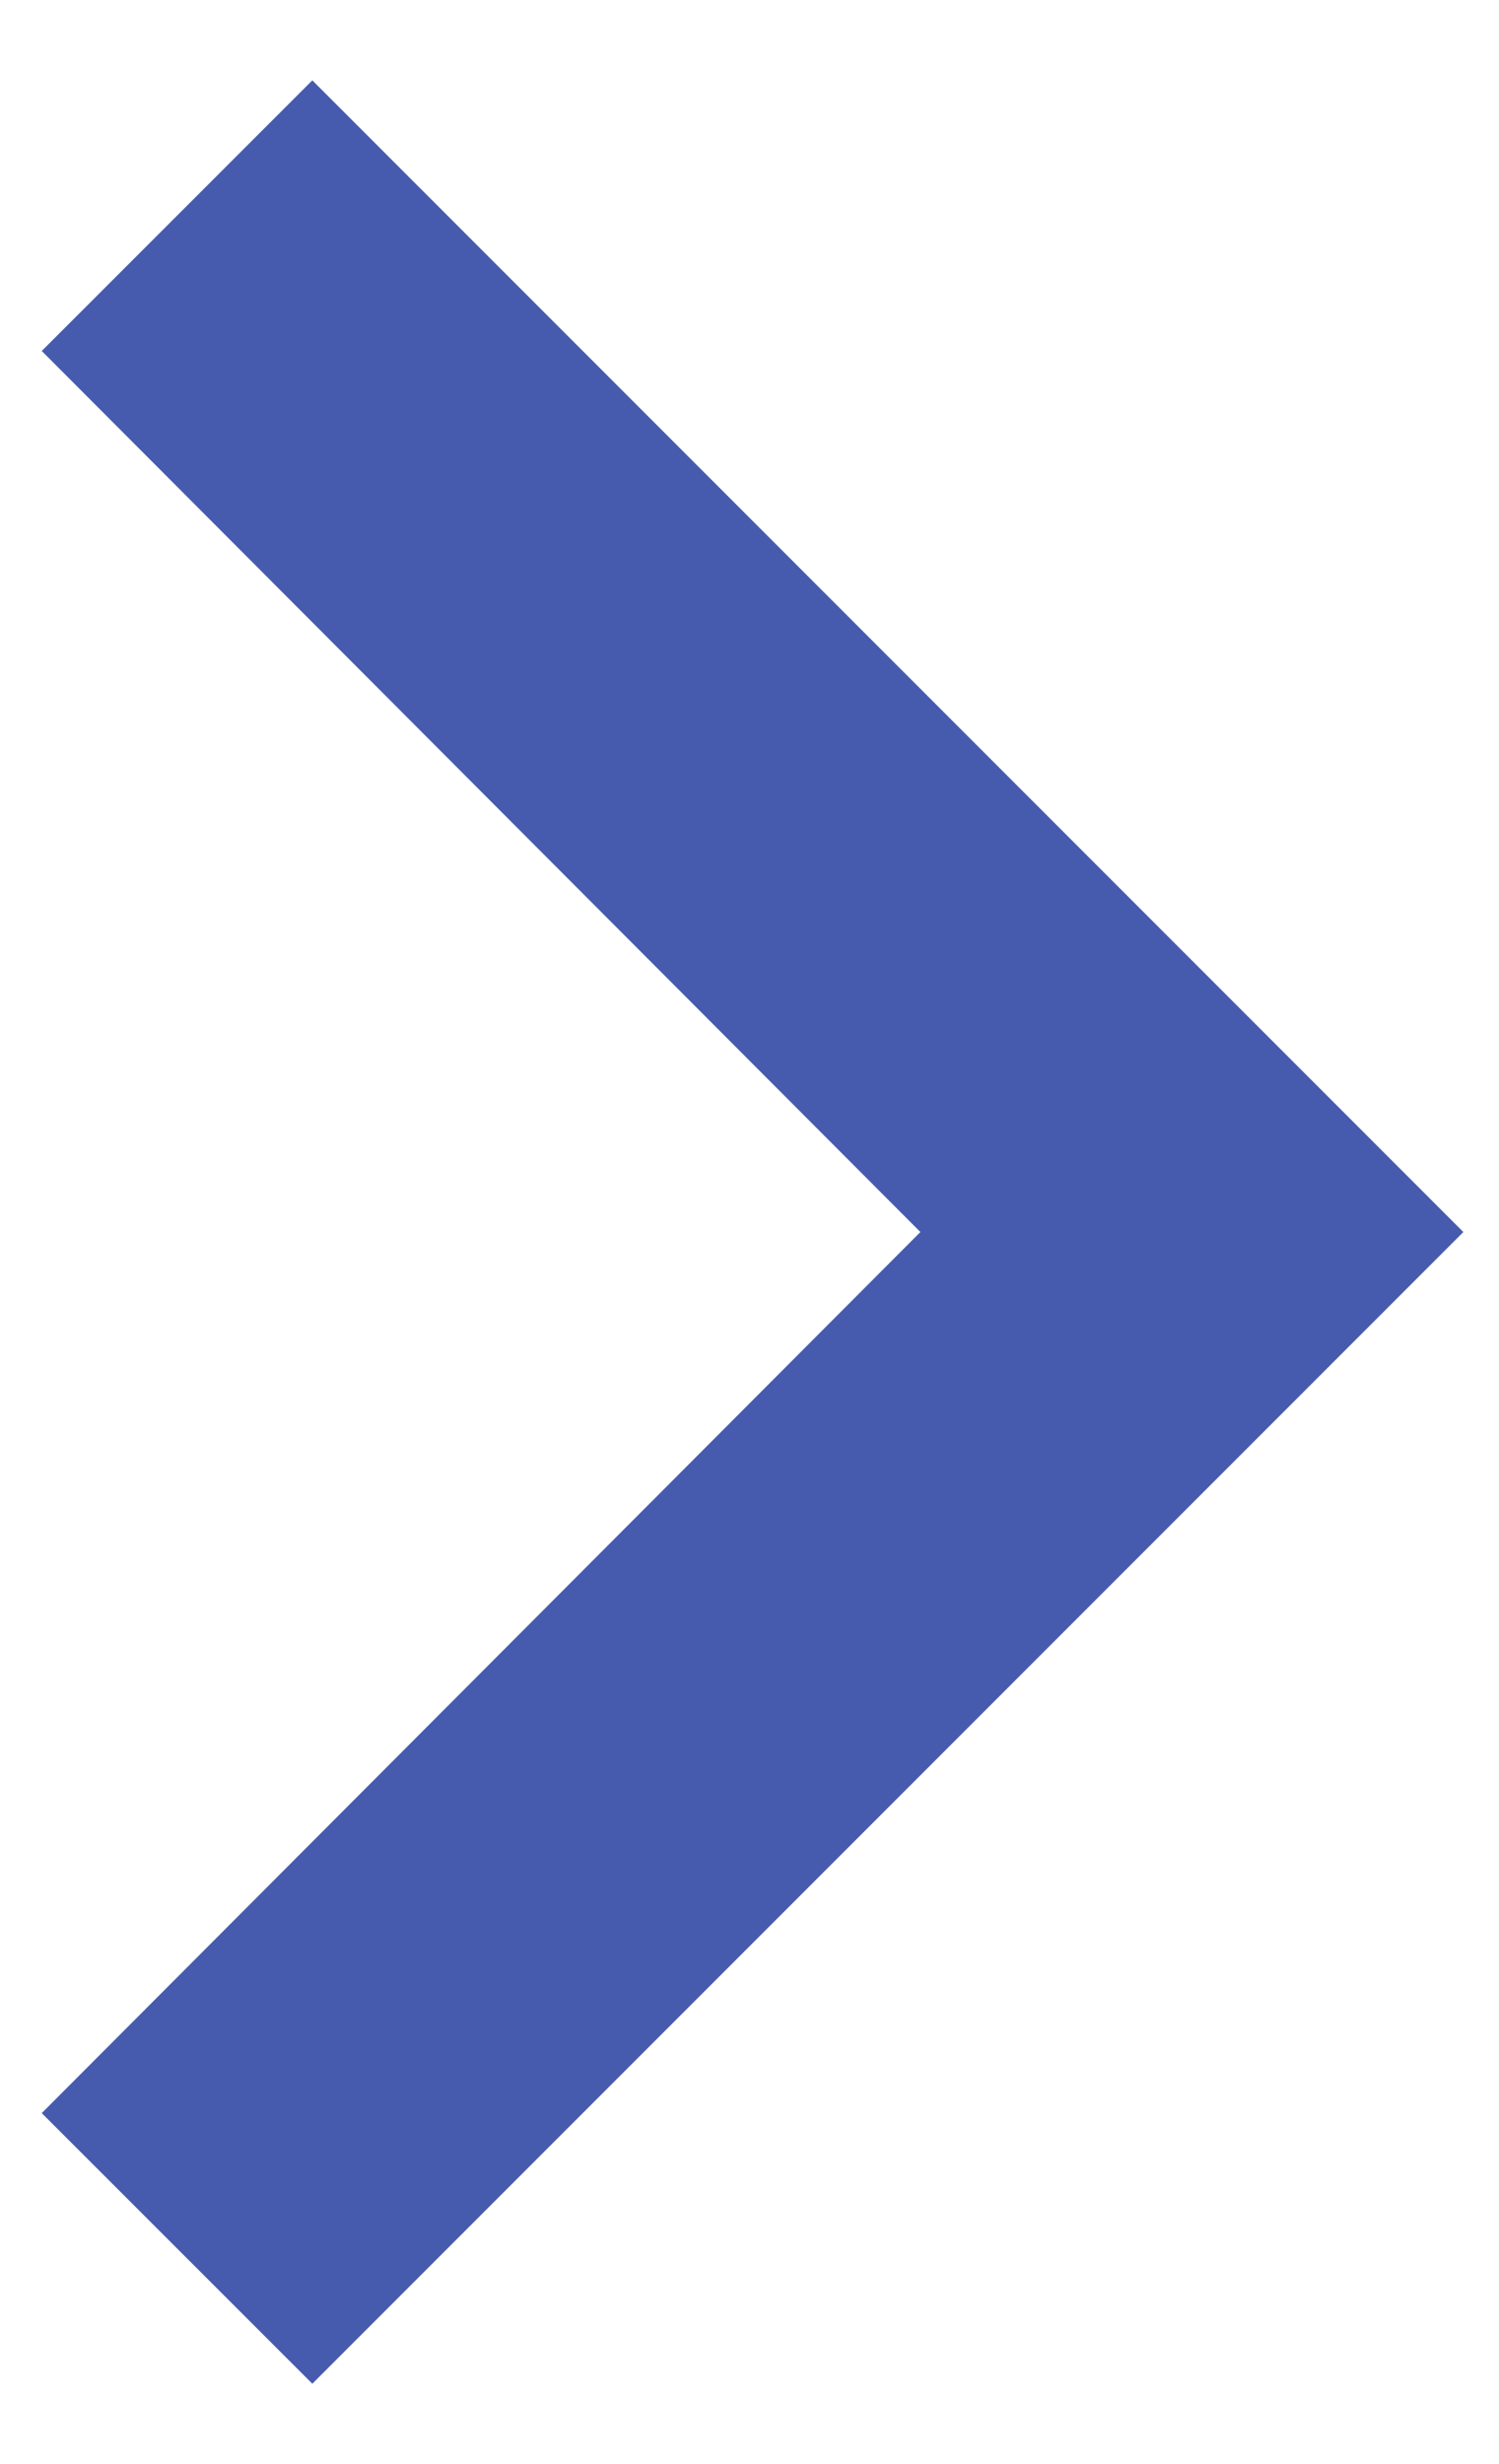 
<svg width="14" height="23" viewBox="0 0 14 23" fill="none" xmlns="http://www.w3.org/2000/svg">
<path d="M0.39 19.724L8.596 11.5L0.39 3.276L2.917 0.75L13.667 11.5L2.917 22.25L0.39 19.724Z" fill="#475BAE"/>
</svg>
